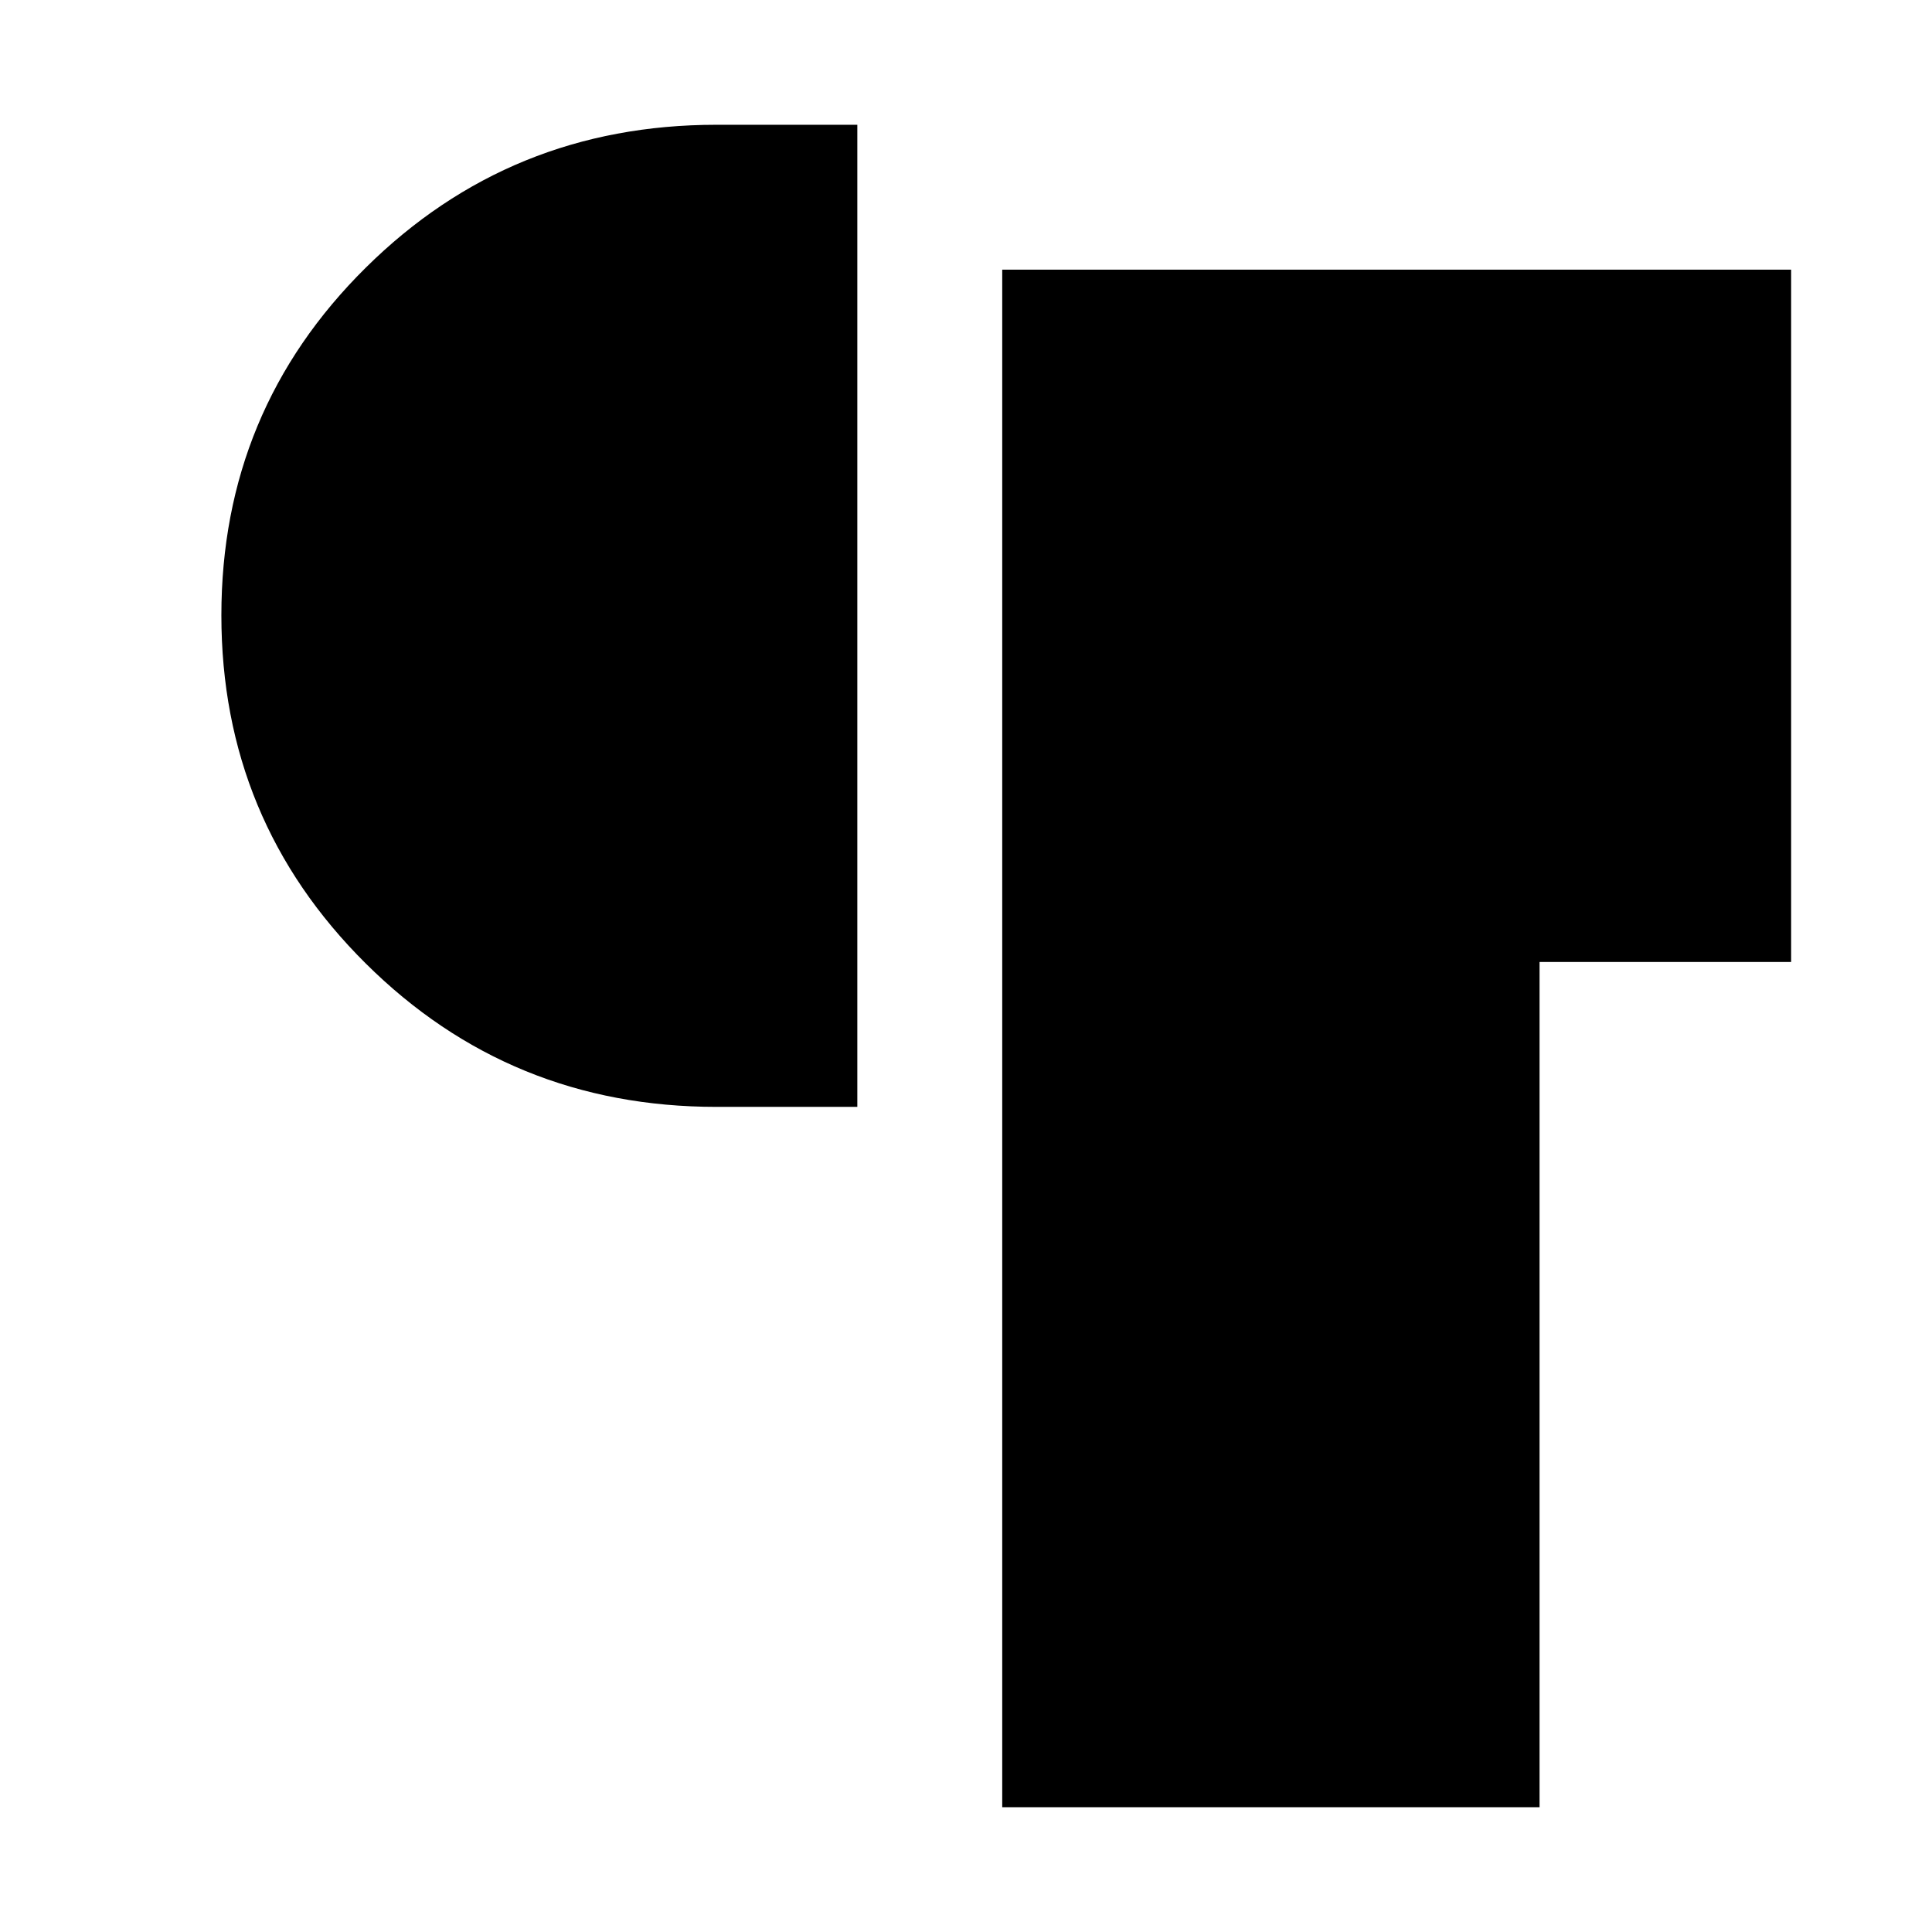 <svg xmlns="http://www.w3.org/2000/svg" height="20" viewBox="0 -960 960 960" width="20"><path d="M498-62v-764h392v344H765v420H498ZM356-410q-102.5 0-174.25-71.24-71.75-71.23-71.75-173Q110-756 181.75-827 253.5-898 356-898h70v488h-70Z"/></svg>